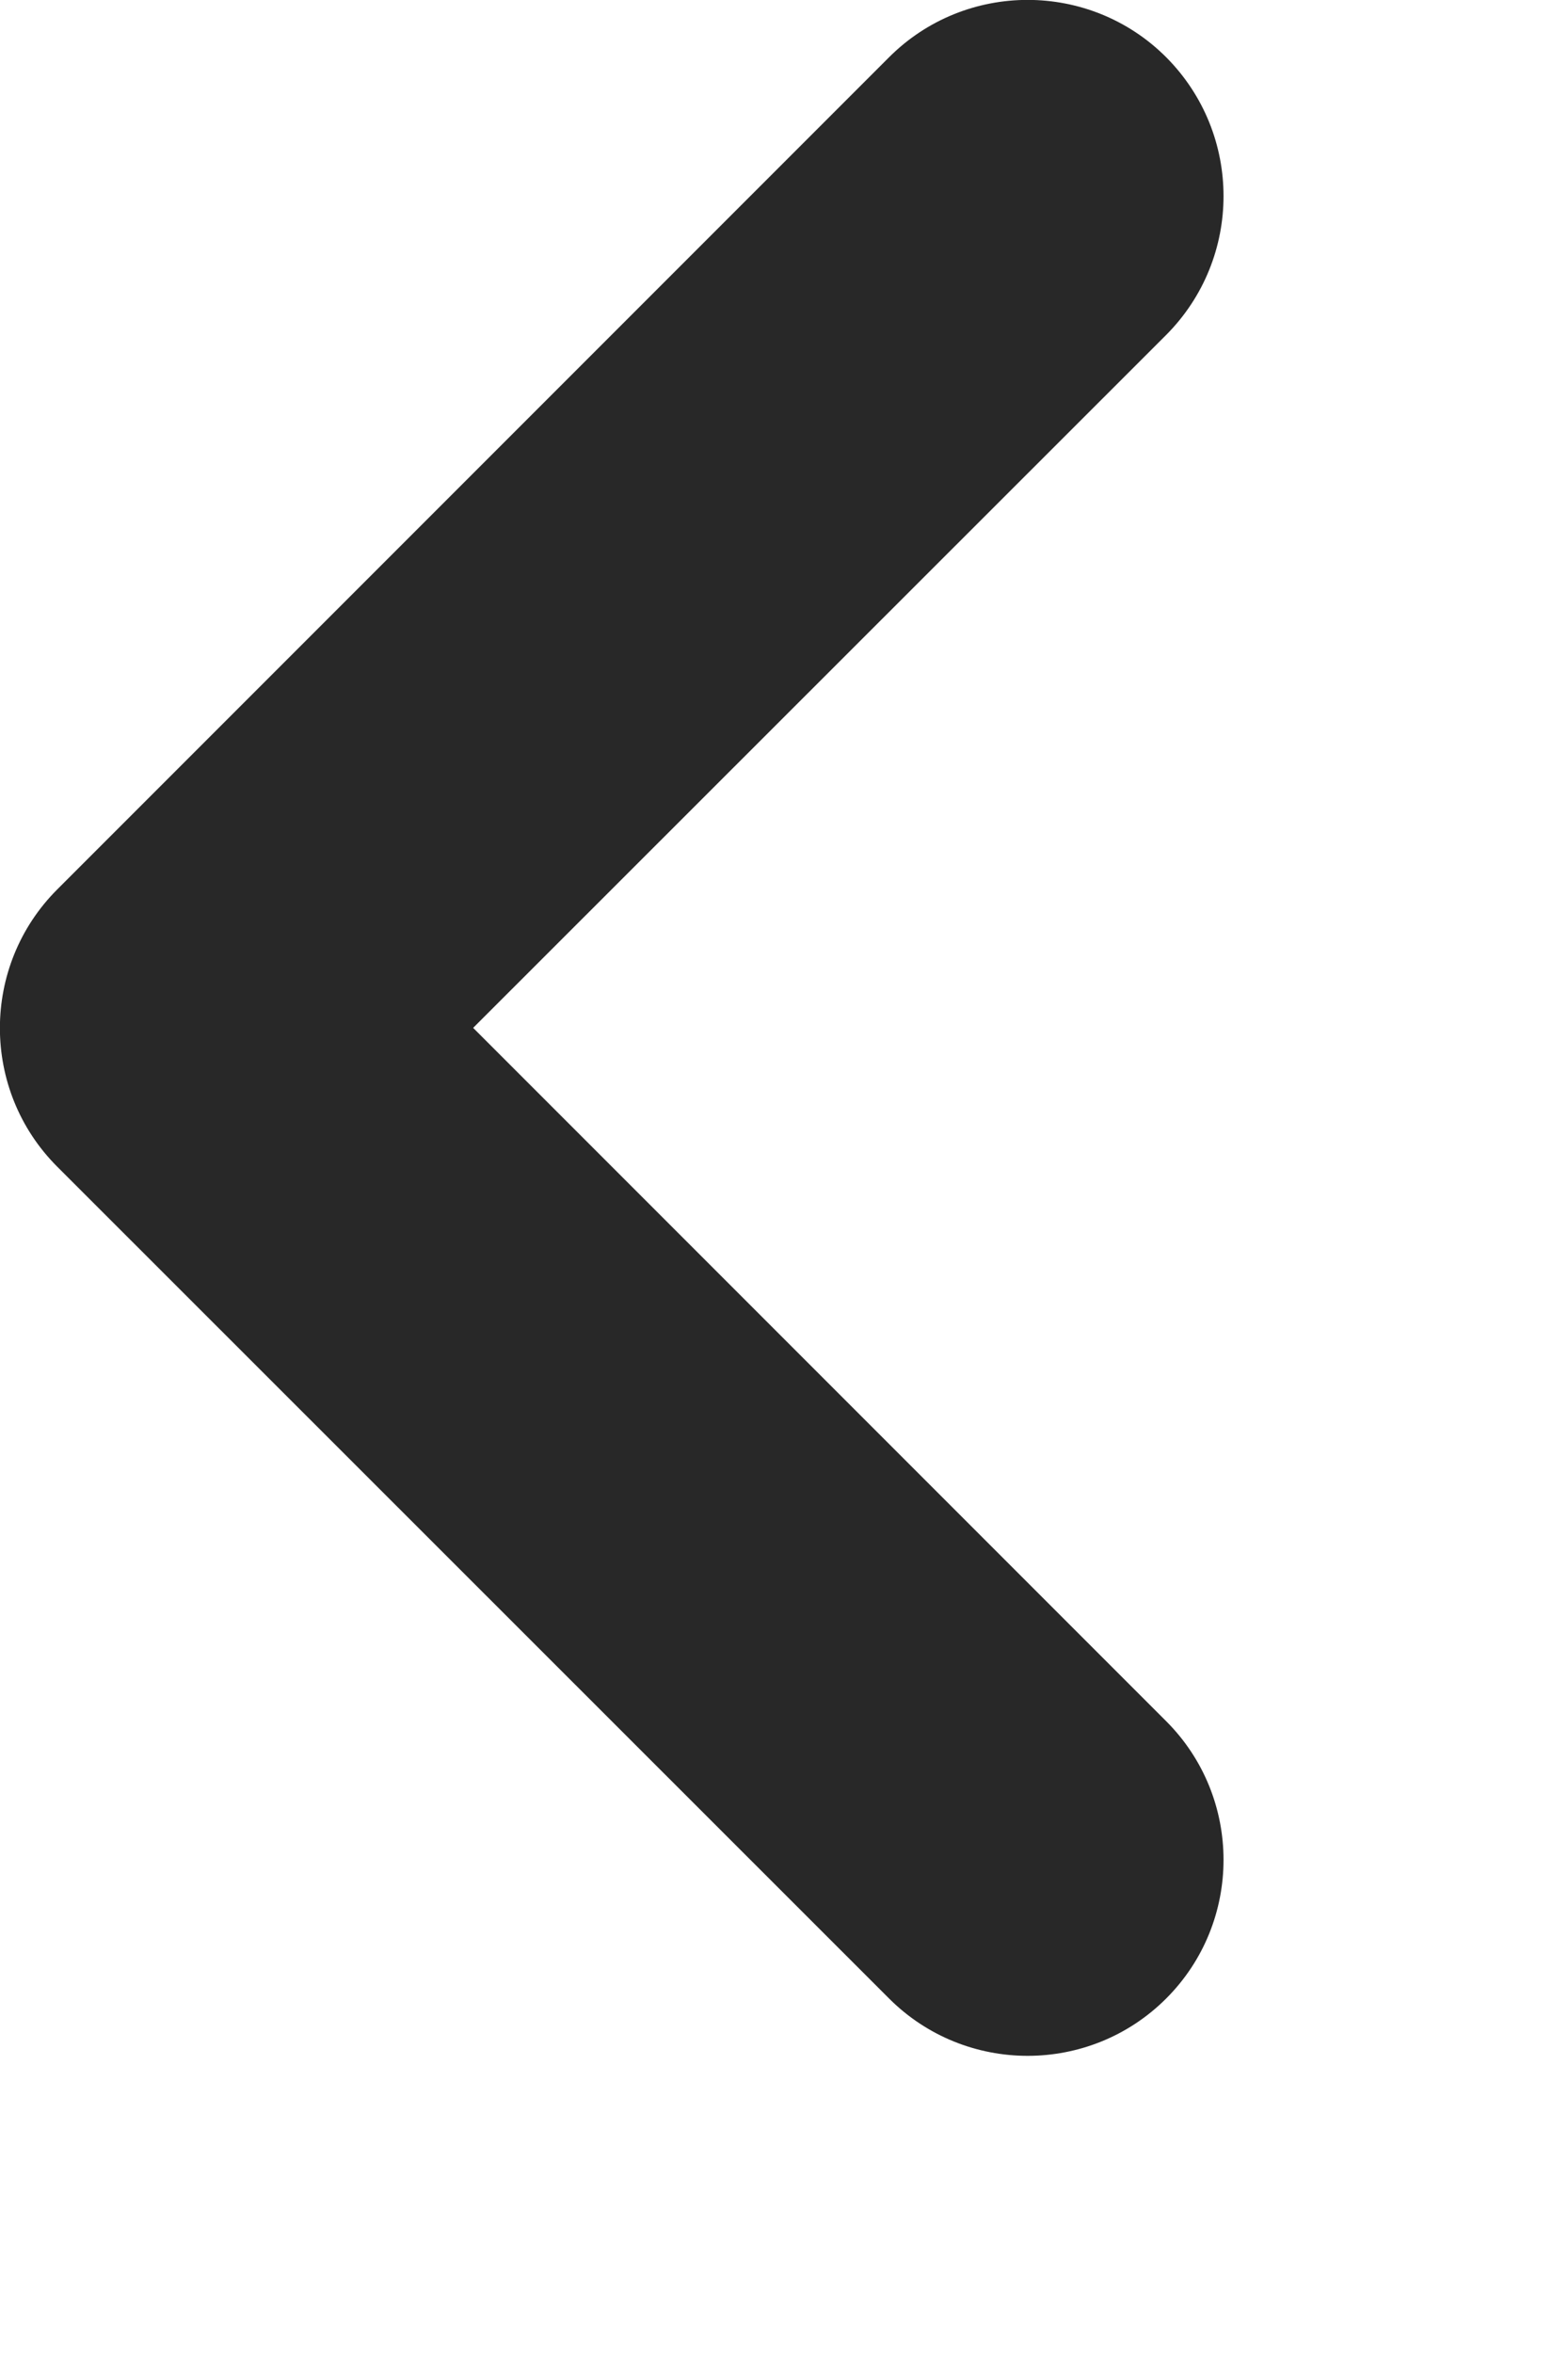 <svg preserveAspectRatio="none" width="100%" height="100%" overflow="visible" style="display: block;" viewBox="0 0 4 6" fill="none" xmlns="http://www.w3.org/2000/svg">
<path id="Union" d="M2.975 0.146C2.78 -0.049 2.463 -0.049 2.268 0.146L0.146 2.268C-0.049 2.463 -0.049 2.78 0.146 2.975L2.268 5.096C2.463 5.291 2.78 5.291 2.975 5.096C3.17 4.901 3.17 4.584 2.975 4.389L1.207 2.621L2.975 0.854C3.17 0.658 3.17 0.342 2.975 0.146Z" fill="#282828"/>
</svg>
